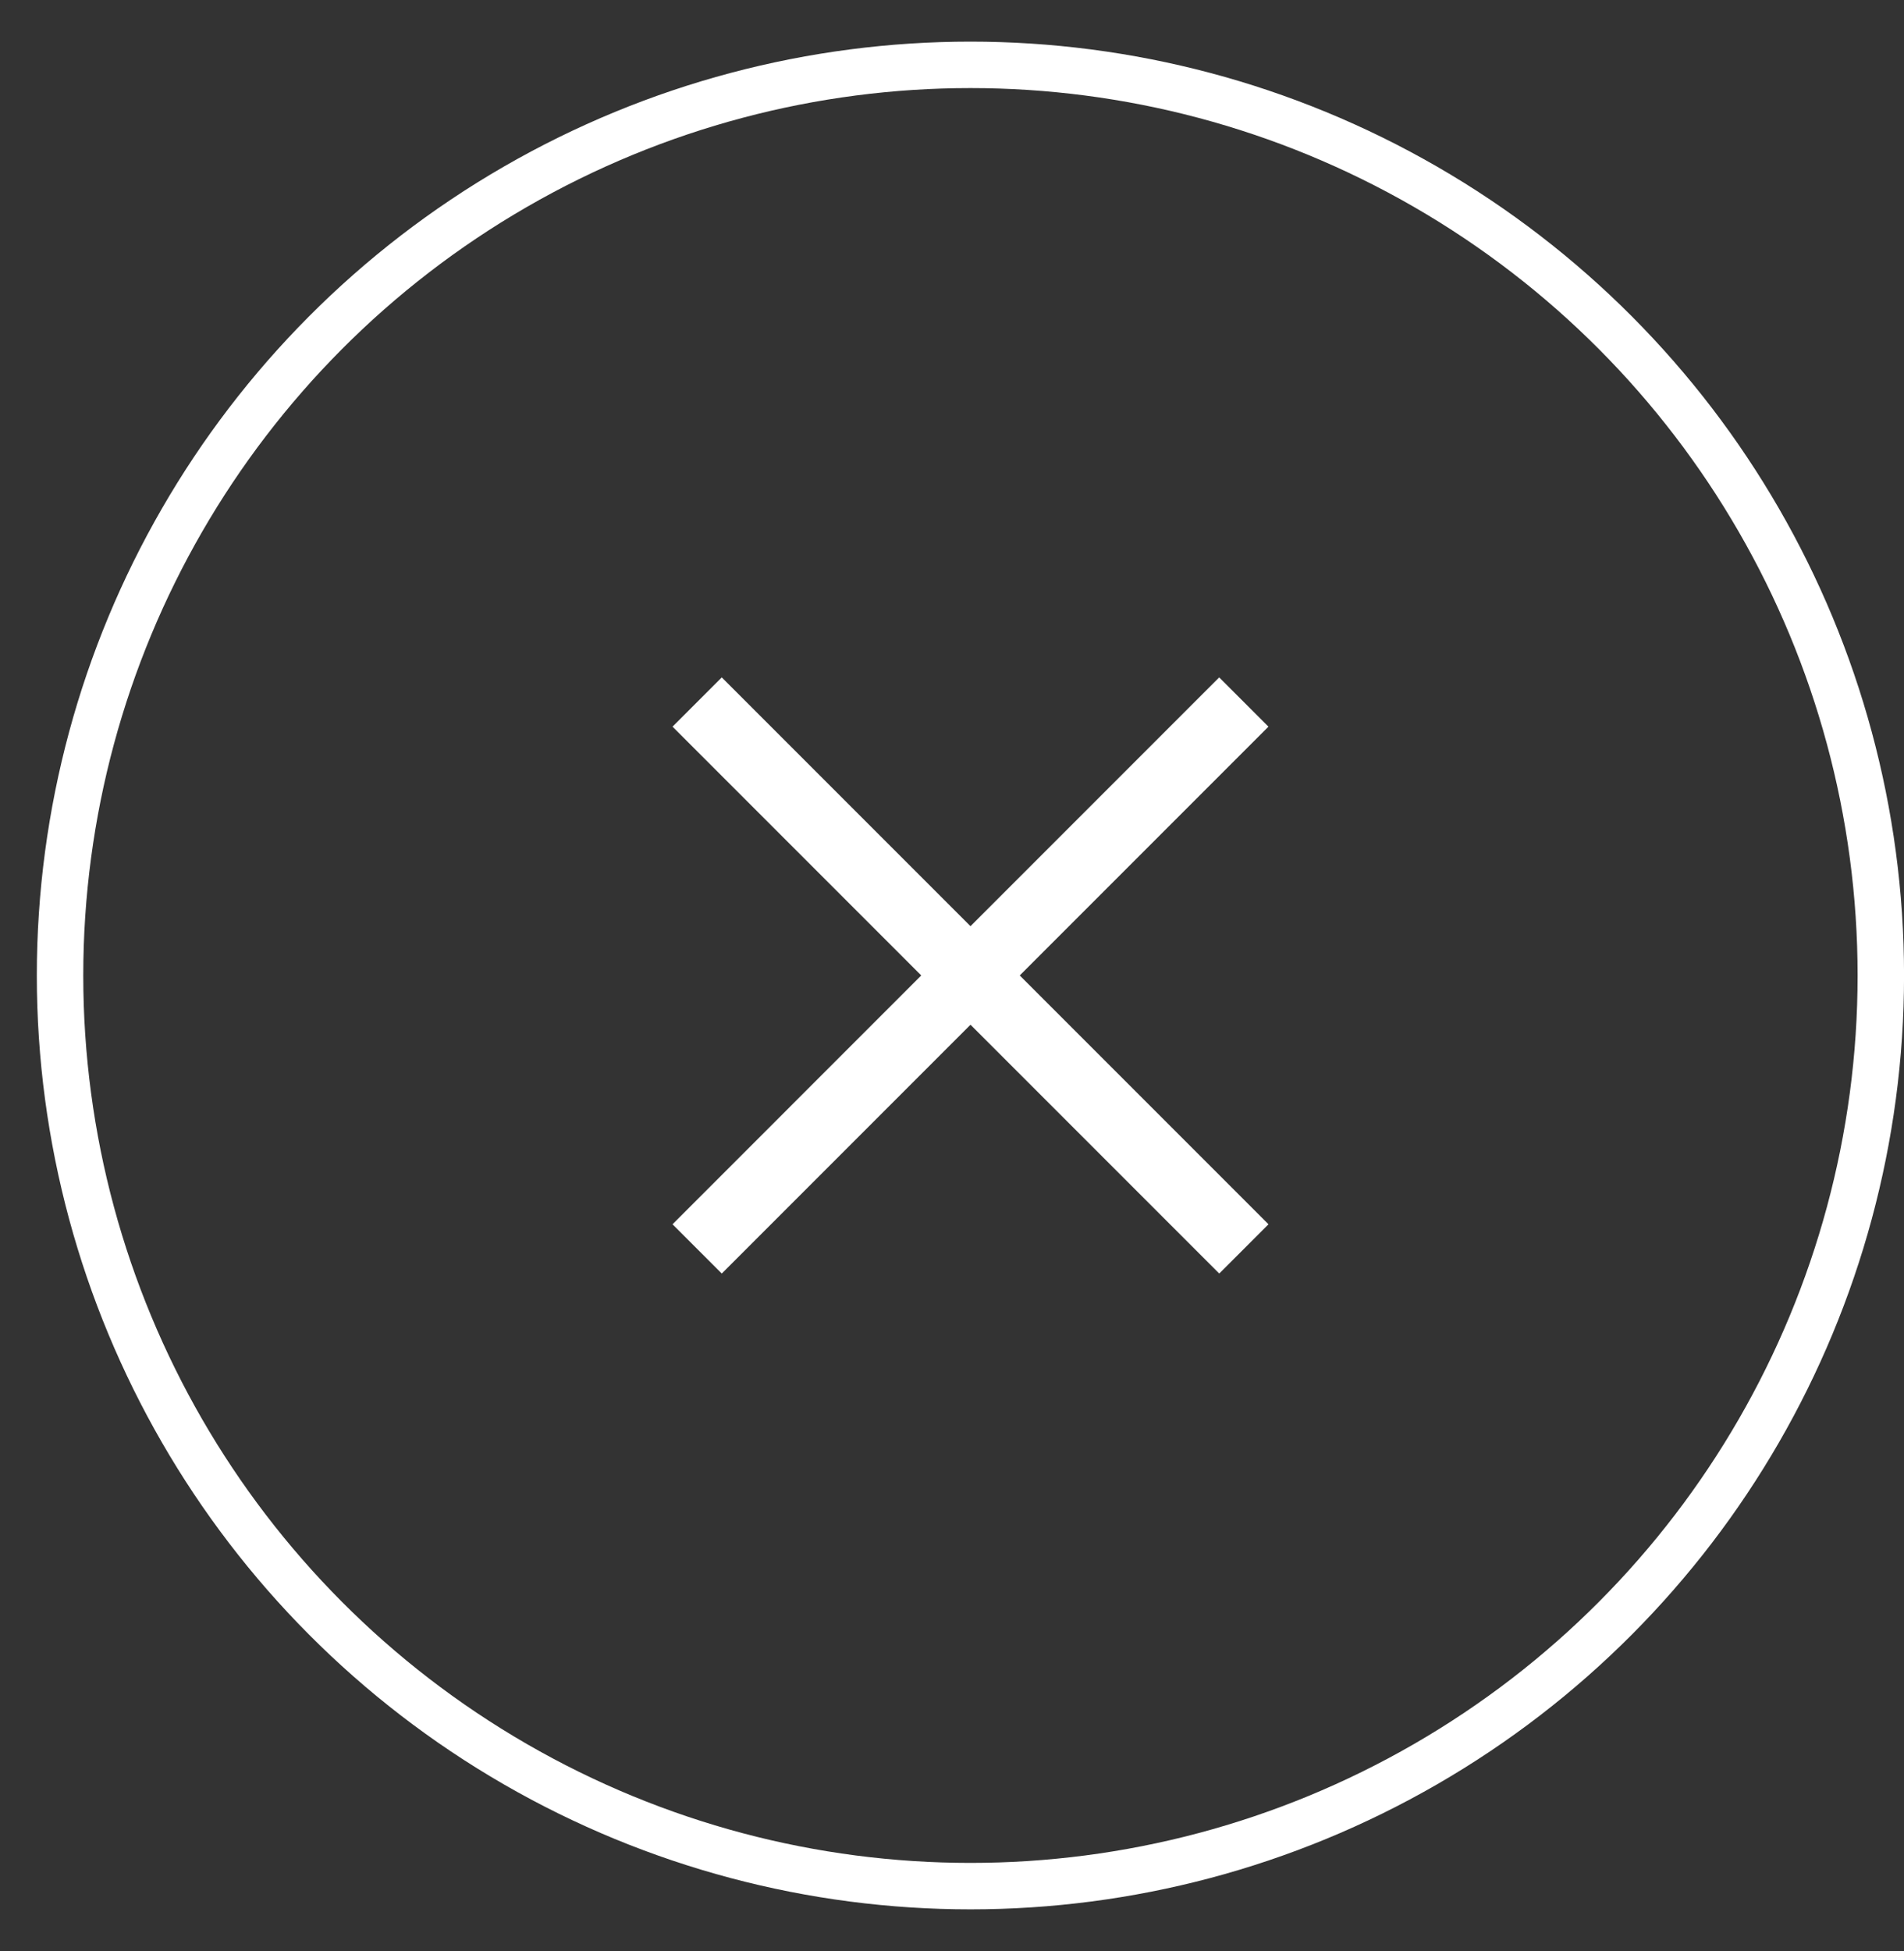 <svg width="41" height="42" viewBox="0 0 41 42" fill="none" xmlns="http://www.w3.org/2000/svg">
<rect x="0" y="0" width="41" height="42" fill="#333333" stroke="none"/>
<path d="M15.012 26.886L26.784 15.113" stroke="white" stroke-width="1.5"/>
<path d="M26.785 26.886L15.012 15.113" stroke="white" stroke-width="1.5"/>
<circle cx="20.897" cy="21" r="19.604" stroke="white"/>
</svg>
